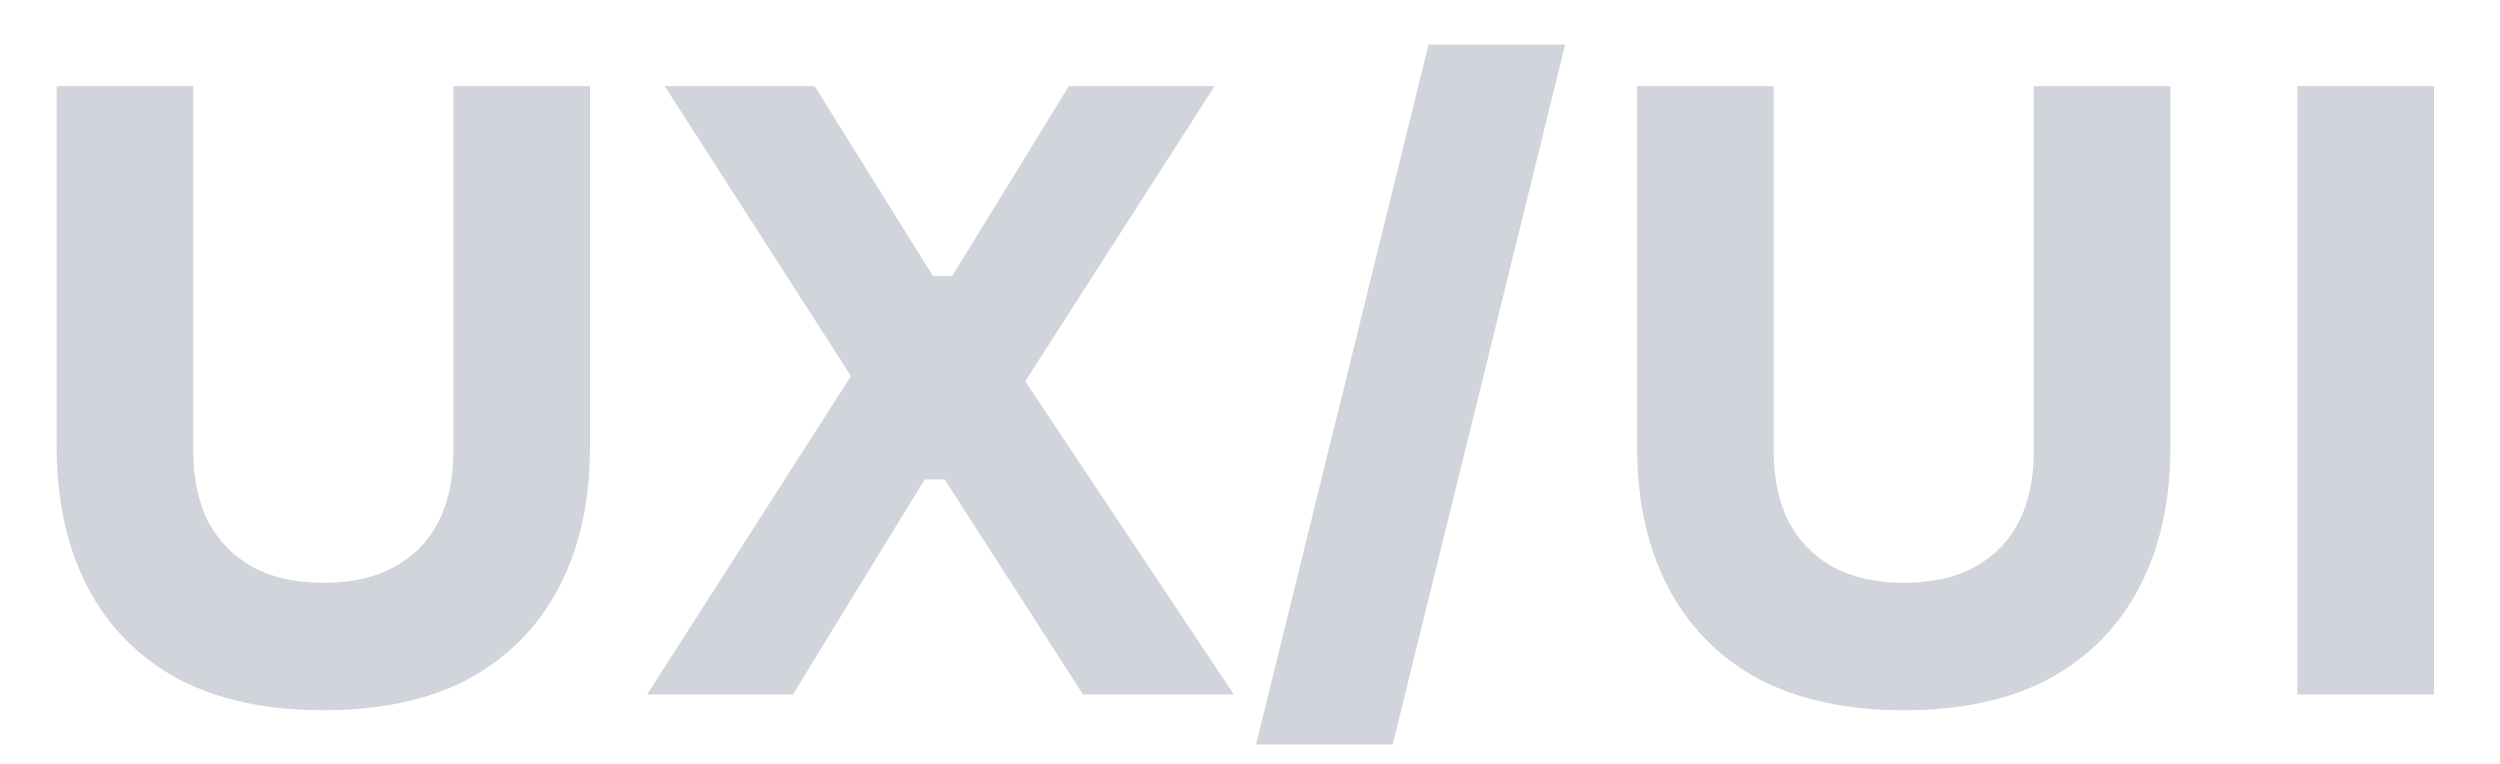 <svg width="36" height="11" viewBox="0 0 36 11" fill="none" xmlns="http://www.w3.org/2000/svg">
<path d="M4.656 10.228C3.832 10.228 3.132 10.076 2.556 9.772C1.988 9.46 1.556 9.02 1.26 8.452C0.964 7.884 0.816 7.212 0.816 6.436V1.24H2.784V6.508C2.784 6.892 2.856 7.228 3 7.516C3.152 7.796 3.364 8.012 3.636 8.164C3.916 8.316 4.256 8.392 4.656 8.392C5.064 8.392 5.404 8.316 5.676 8.164C5.956 8.012 6.168 7.796 6.312 7.516C6.456 7.236 6.528 6.9 6.528 6.508V1.24H8.496V6.436C8.496 7.212 8.348 7.884 8.052 8.452C7.756 9.02 7.324 9.46 6.756 9.772C6.188 10.076 5.488 10.228 4.656 10.228ZM9.319 10L12.307 5.332L12.331 5.536L9.571 1.24H11.731L13.435 3.976H13.711L15.391 1.24H17.491L14.719 5.56L14.683 5.368L17.767 10H15.595L13.603 6.904H13.315L11.419 10H9.319ZM18.087 10.72L20.571 0.64H22.539L20.055 10.72H18.087ZM27.414 10.228C26.59 10.228 25.89 10.076 25.314 9.772C24.746 9.46 24.314 9.02 24.018 8.452C23.722 7.884 23.574 7.212 23.574 6.436V1.24H25.542V6.508C25.542 6.892 25.614 7.228 25.758 7.516C25.91 7.796 26.122 8.012 26.394 8.164C26.674 8.316 27.014 8.392 27.414 8.392C27.822 8.392 28.162 8.316 28.434 8.164C28.714 8.012 28.926 7.796 29.07 7.516C29.214 7.236 29.286 6.9 29.286 6.508V1.24H31.254V6.436C31.254 7.212 31.106 7.884 30.81 8.452C30.514 9.02 30.082 9.46 29.514 9.772C28.946 10.076 28.246 10.228 27.414 10.228ZM33.082 10V1.24H35.05V10H33.082Z" fill="#D1D5DB"/>
</svg>
